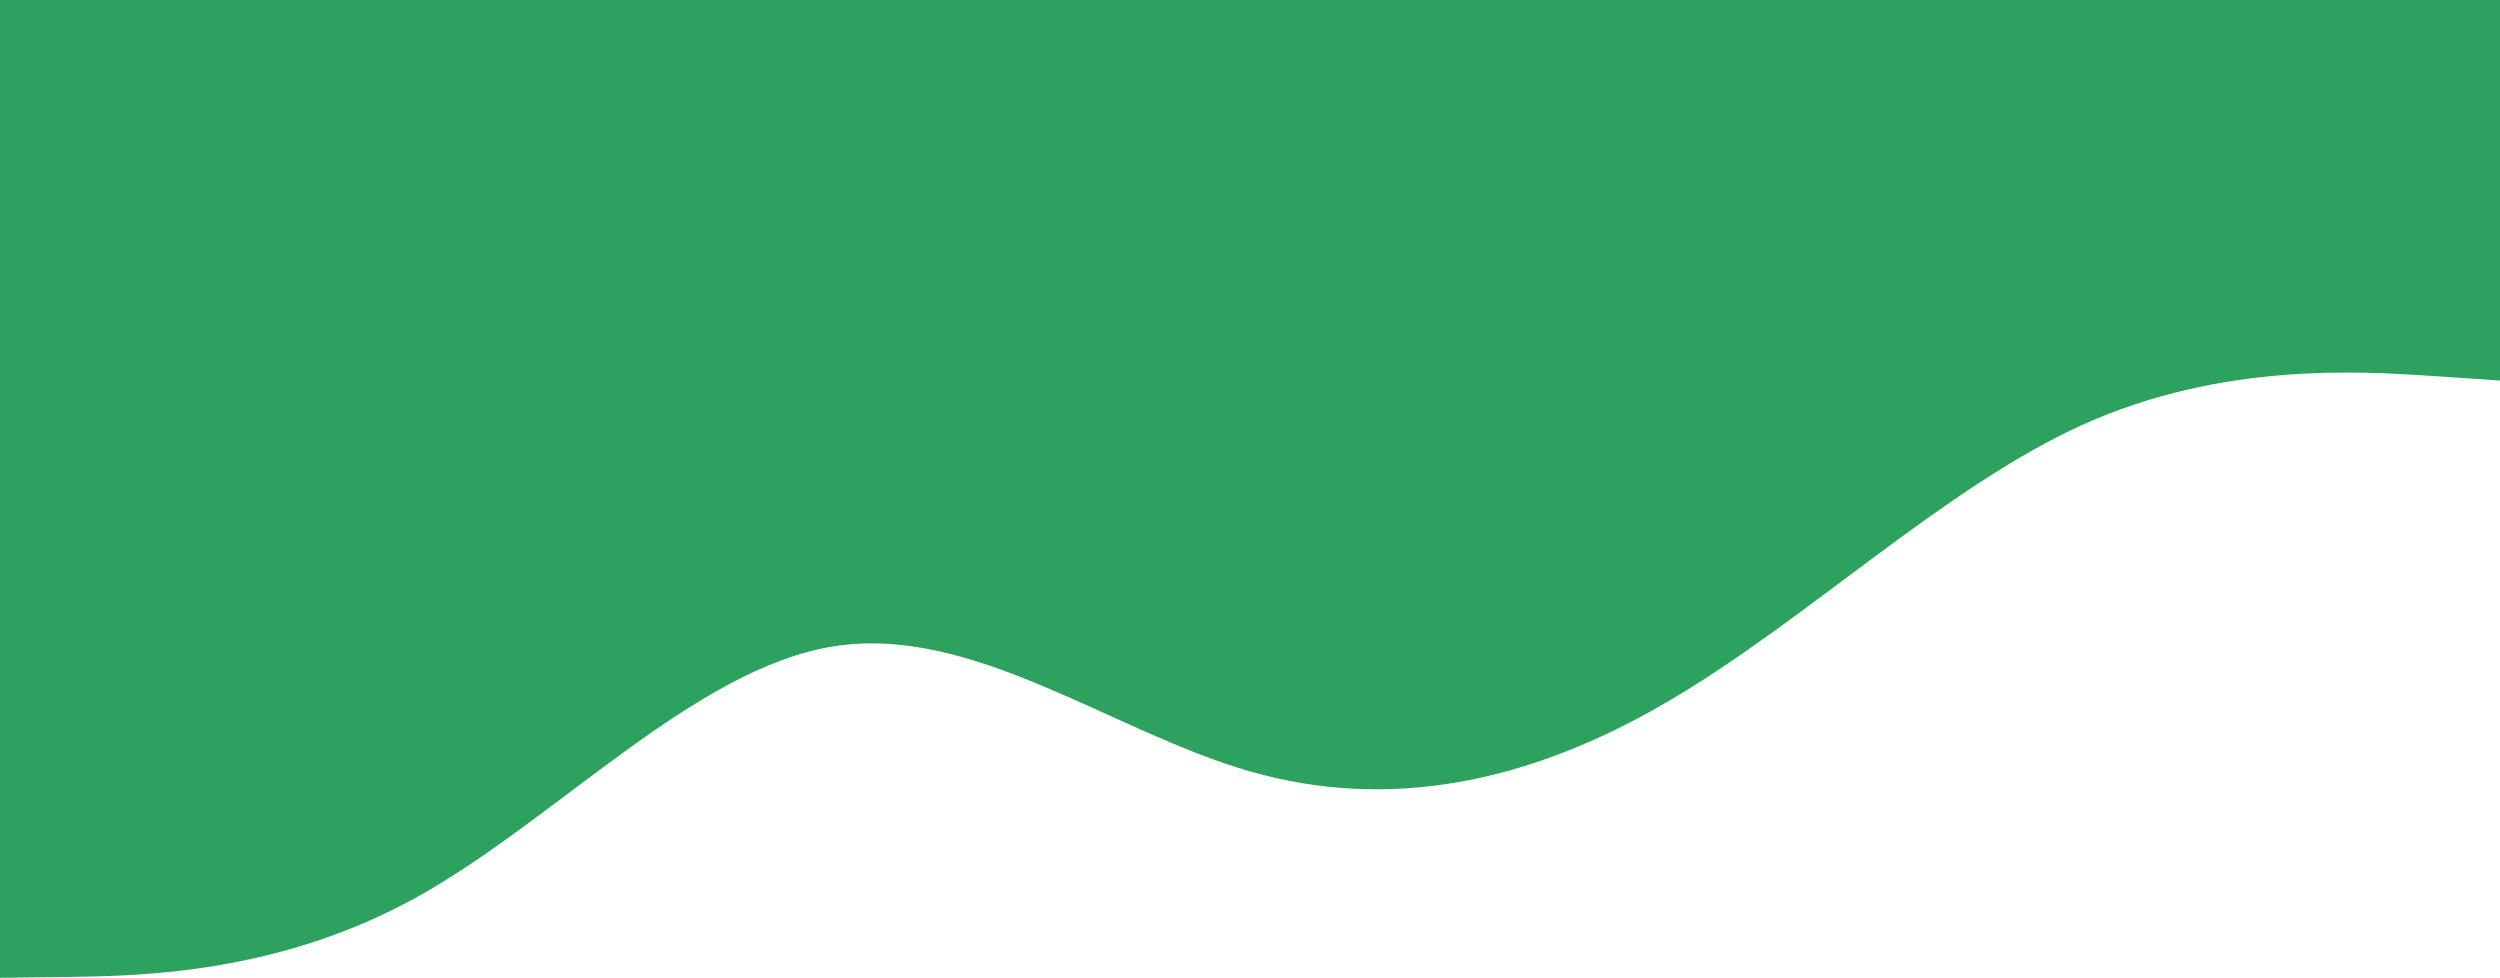 <svg xmlns="http://www.w3.org/2000/svg" xmlns:xlink="http://www.w3.org/1999/xlink" id="visual" version="1.1" viewBox="0 0 900 352"><path d="M0 352L25 351.7C50 351.3 100 350.7 150 323C200 295.3 250 240.7 300 232.7C350 224.7 400 263.3 450 277.7C500 292 550 282 600 252.8C650 223.7 700 175.3 750 152.8C800 130.3 850 133.7 875 135.3L900 137L900 0L875 0C850 0 800 0 750 0C700 0 650 0 600 0C550 0 500 0 450 0C400 0 350 0 300 0C250 0 200 0 150 0C100 0 50 0 25 0L0 0Z" fill="#2DA25E" stroke-linecap="round" stroke-linejoin="miter"/></svg>